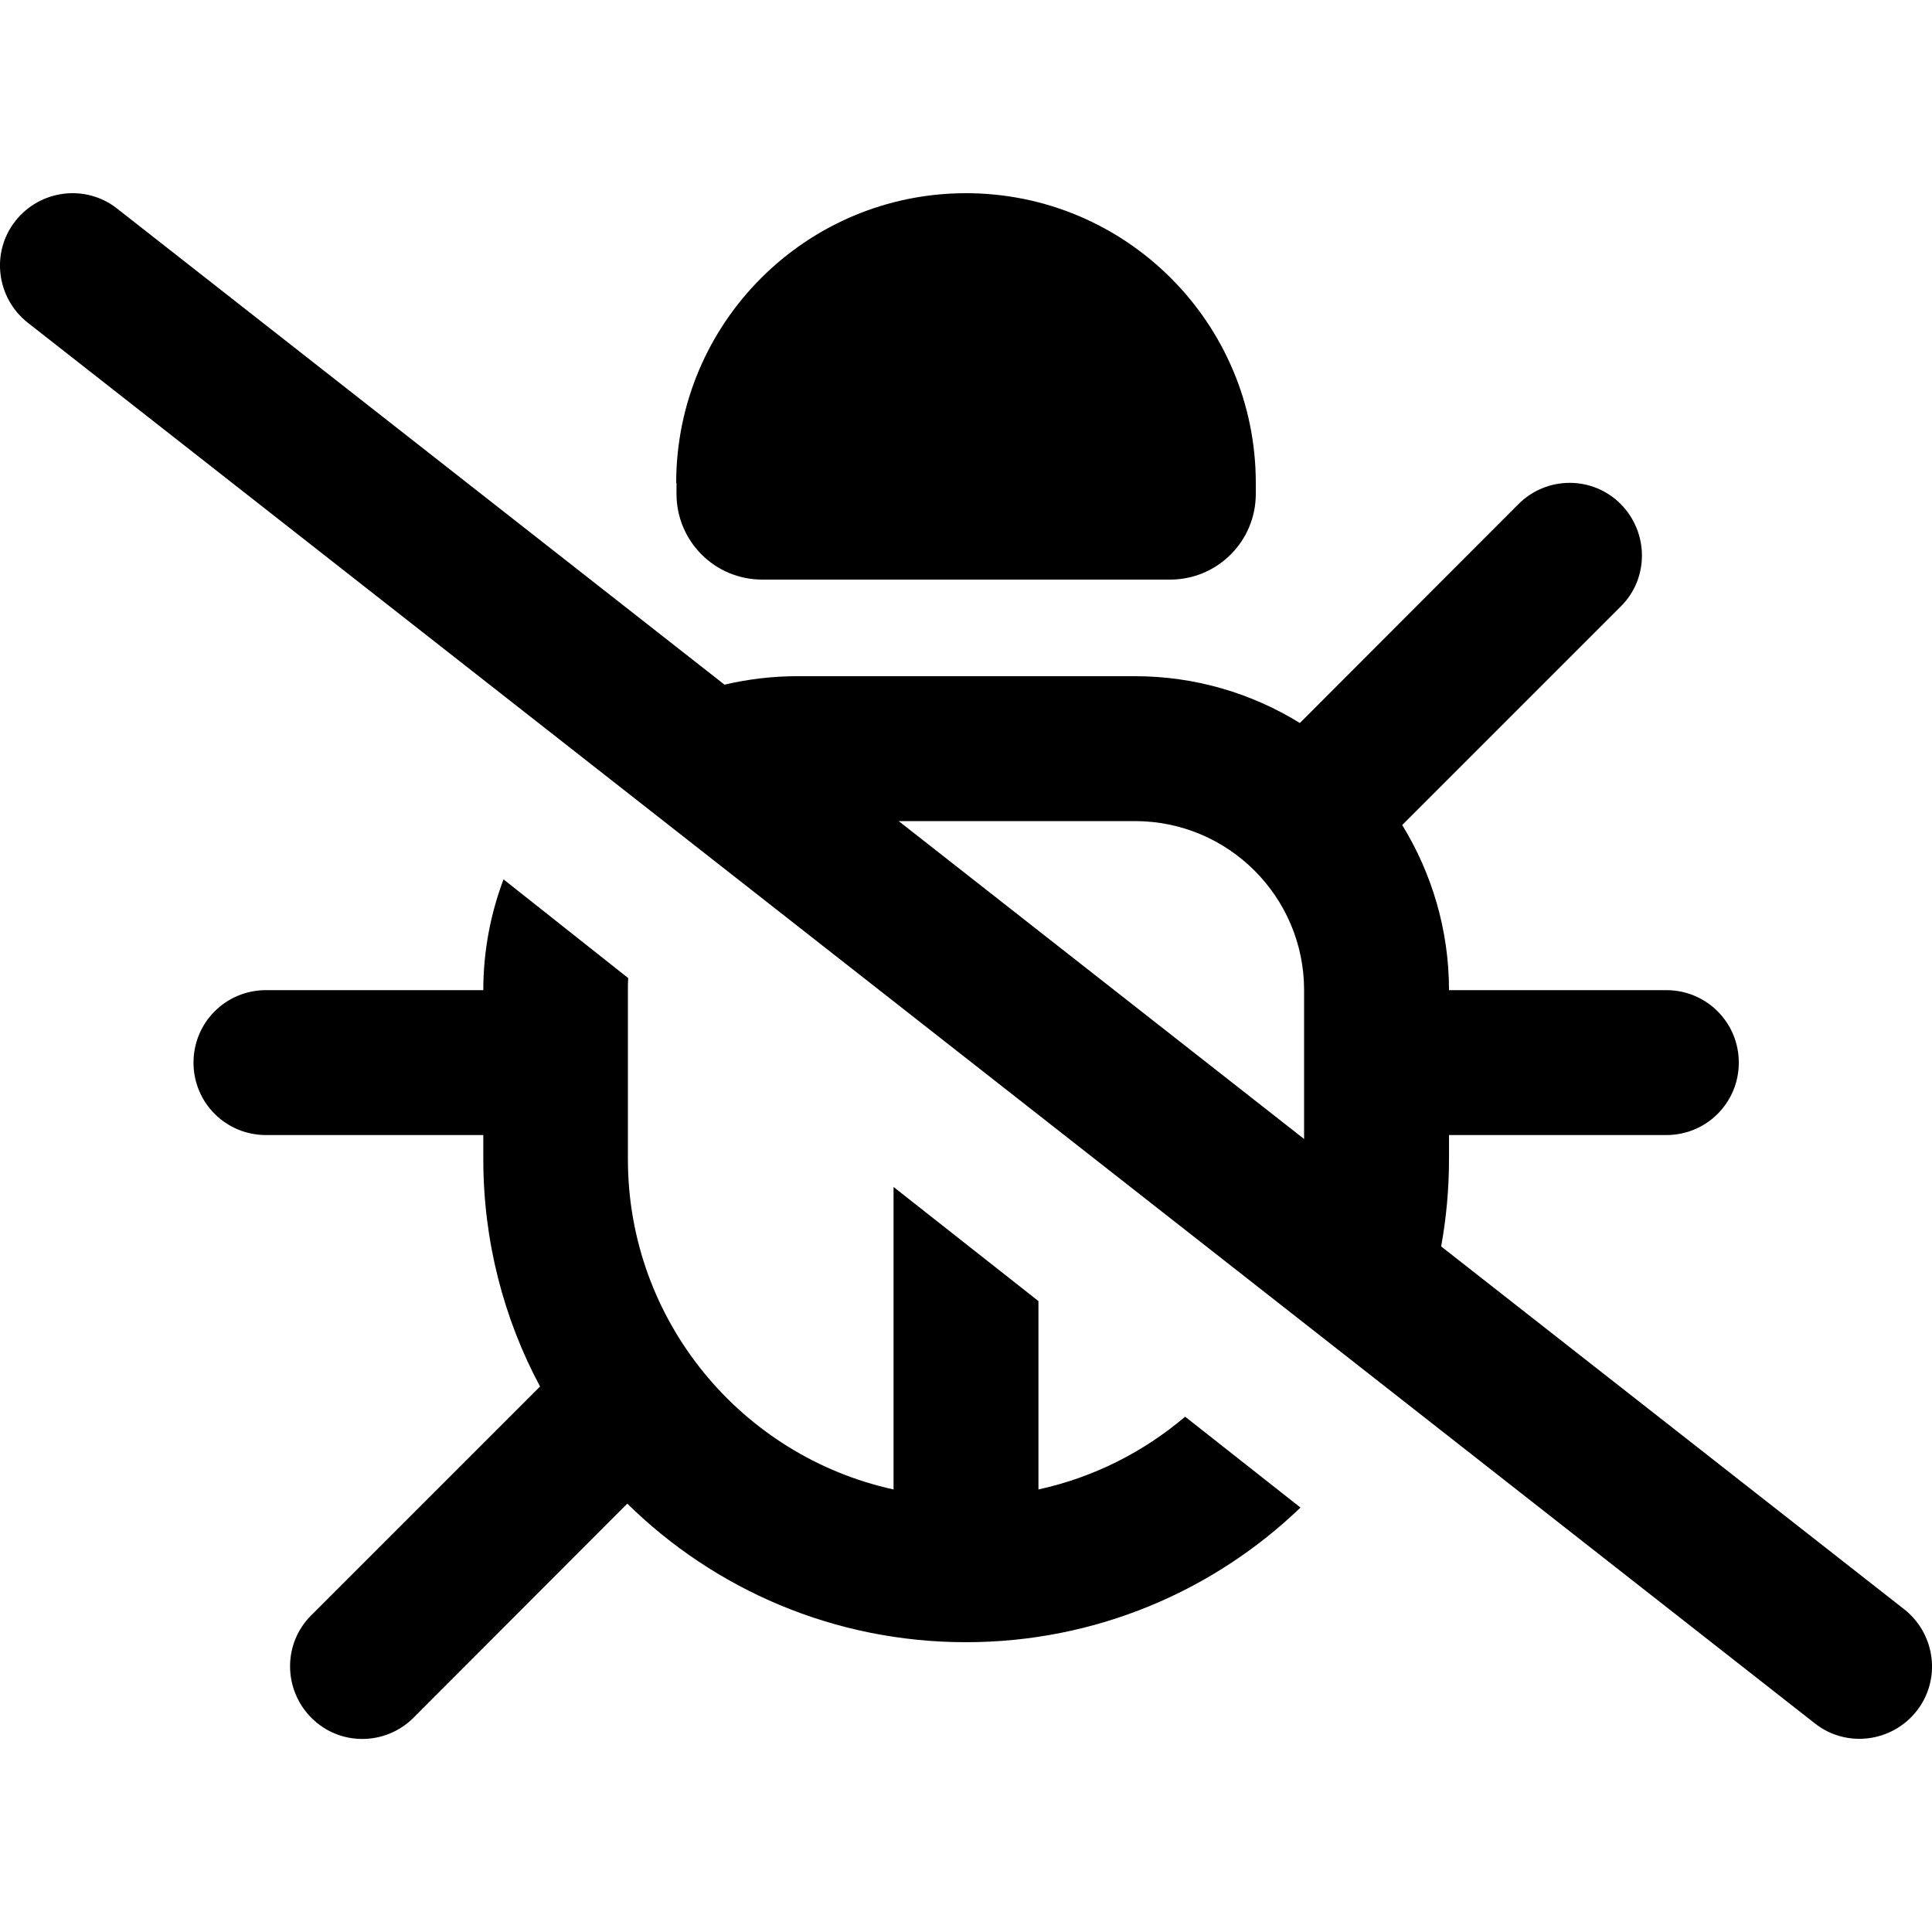 <svg xmlns="http://www.w3.org/2000/svg" width="24" height="24" viewBox="0 0 640 512"><path d="M224 96c0-53 43-96 96-96s96 43 96 96l0 3.6c0 15.7-12.7 28.4-28.4 28.4l-135.1 0c-15.7 0-28.4-12.7-28.4-28.4l0-3.6zm73.7 112L432 313.3l0-49.3c0-30.9-25.1-56-56-56l-78.3 0zM477.4 348.9L630.8 469.1c10.4 8.2 12.3 23.3 4.1 33.7s-23.3 12.3-33.7 4.1L9.2 42.9C-1.2 34.7-3.1 19.6 5.1 9.2S28.4-3.1 38.8 5.1L240 162.8c7.7-1.8 15.8-2.8 24-2.8l112 0c20 0 38.7 5.7 54.6 15.5L503 103c9.4-9.4 24.6-9.4 33.9 0s9.4 24.6 0 33.9l-72.4 72.4C474.3 225.3 480 244 480 264l72 0c13.3 0 24 10.7 24 24s-10.7 24-24 24l-72 0 0 8c0 9.9-.9 19.5-2.6 28.9zm-46.6 86.5C402.1 463 363 480 320 480c-43.7 0-83.3-17.5-112.2-45.9L137 505c-9.4 9.4-24.6 9.4-33.9 0s-9.4-24.6 0-33.9l75.8-75.8c-12-22.4-18.8-48.1-18.8-75.3l0-8-72 0c-13.3 0-24-10.7-24-24s10.7-24 24-24l72 0c0-12.9 2.4-25.3 6.7-36.7L208.1 260c-.1 1.3-.1 2.7-.1 4l0 56c0 53.6 37.7 98.4 88 109.4l0-100.2L344 367l0 62.4c18.3-4 34.8-12.4 48.6-24.1l38.2 30.1z"/></svg>